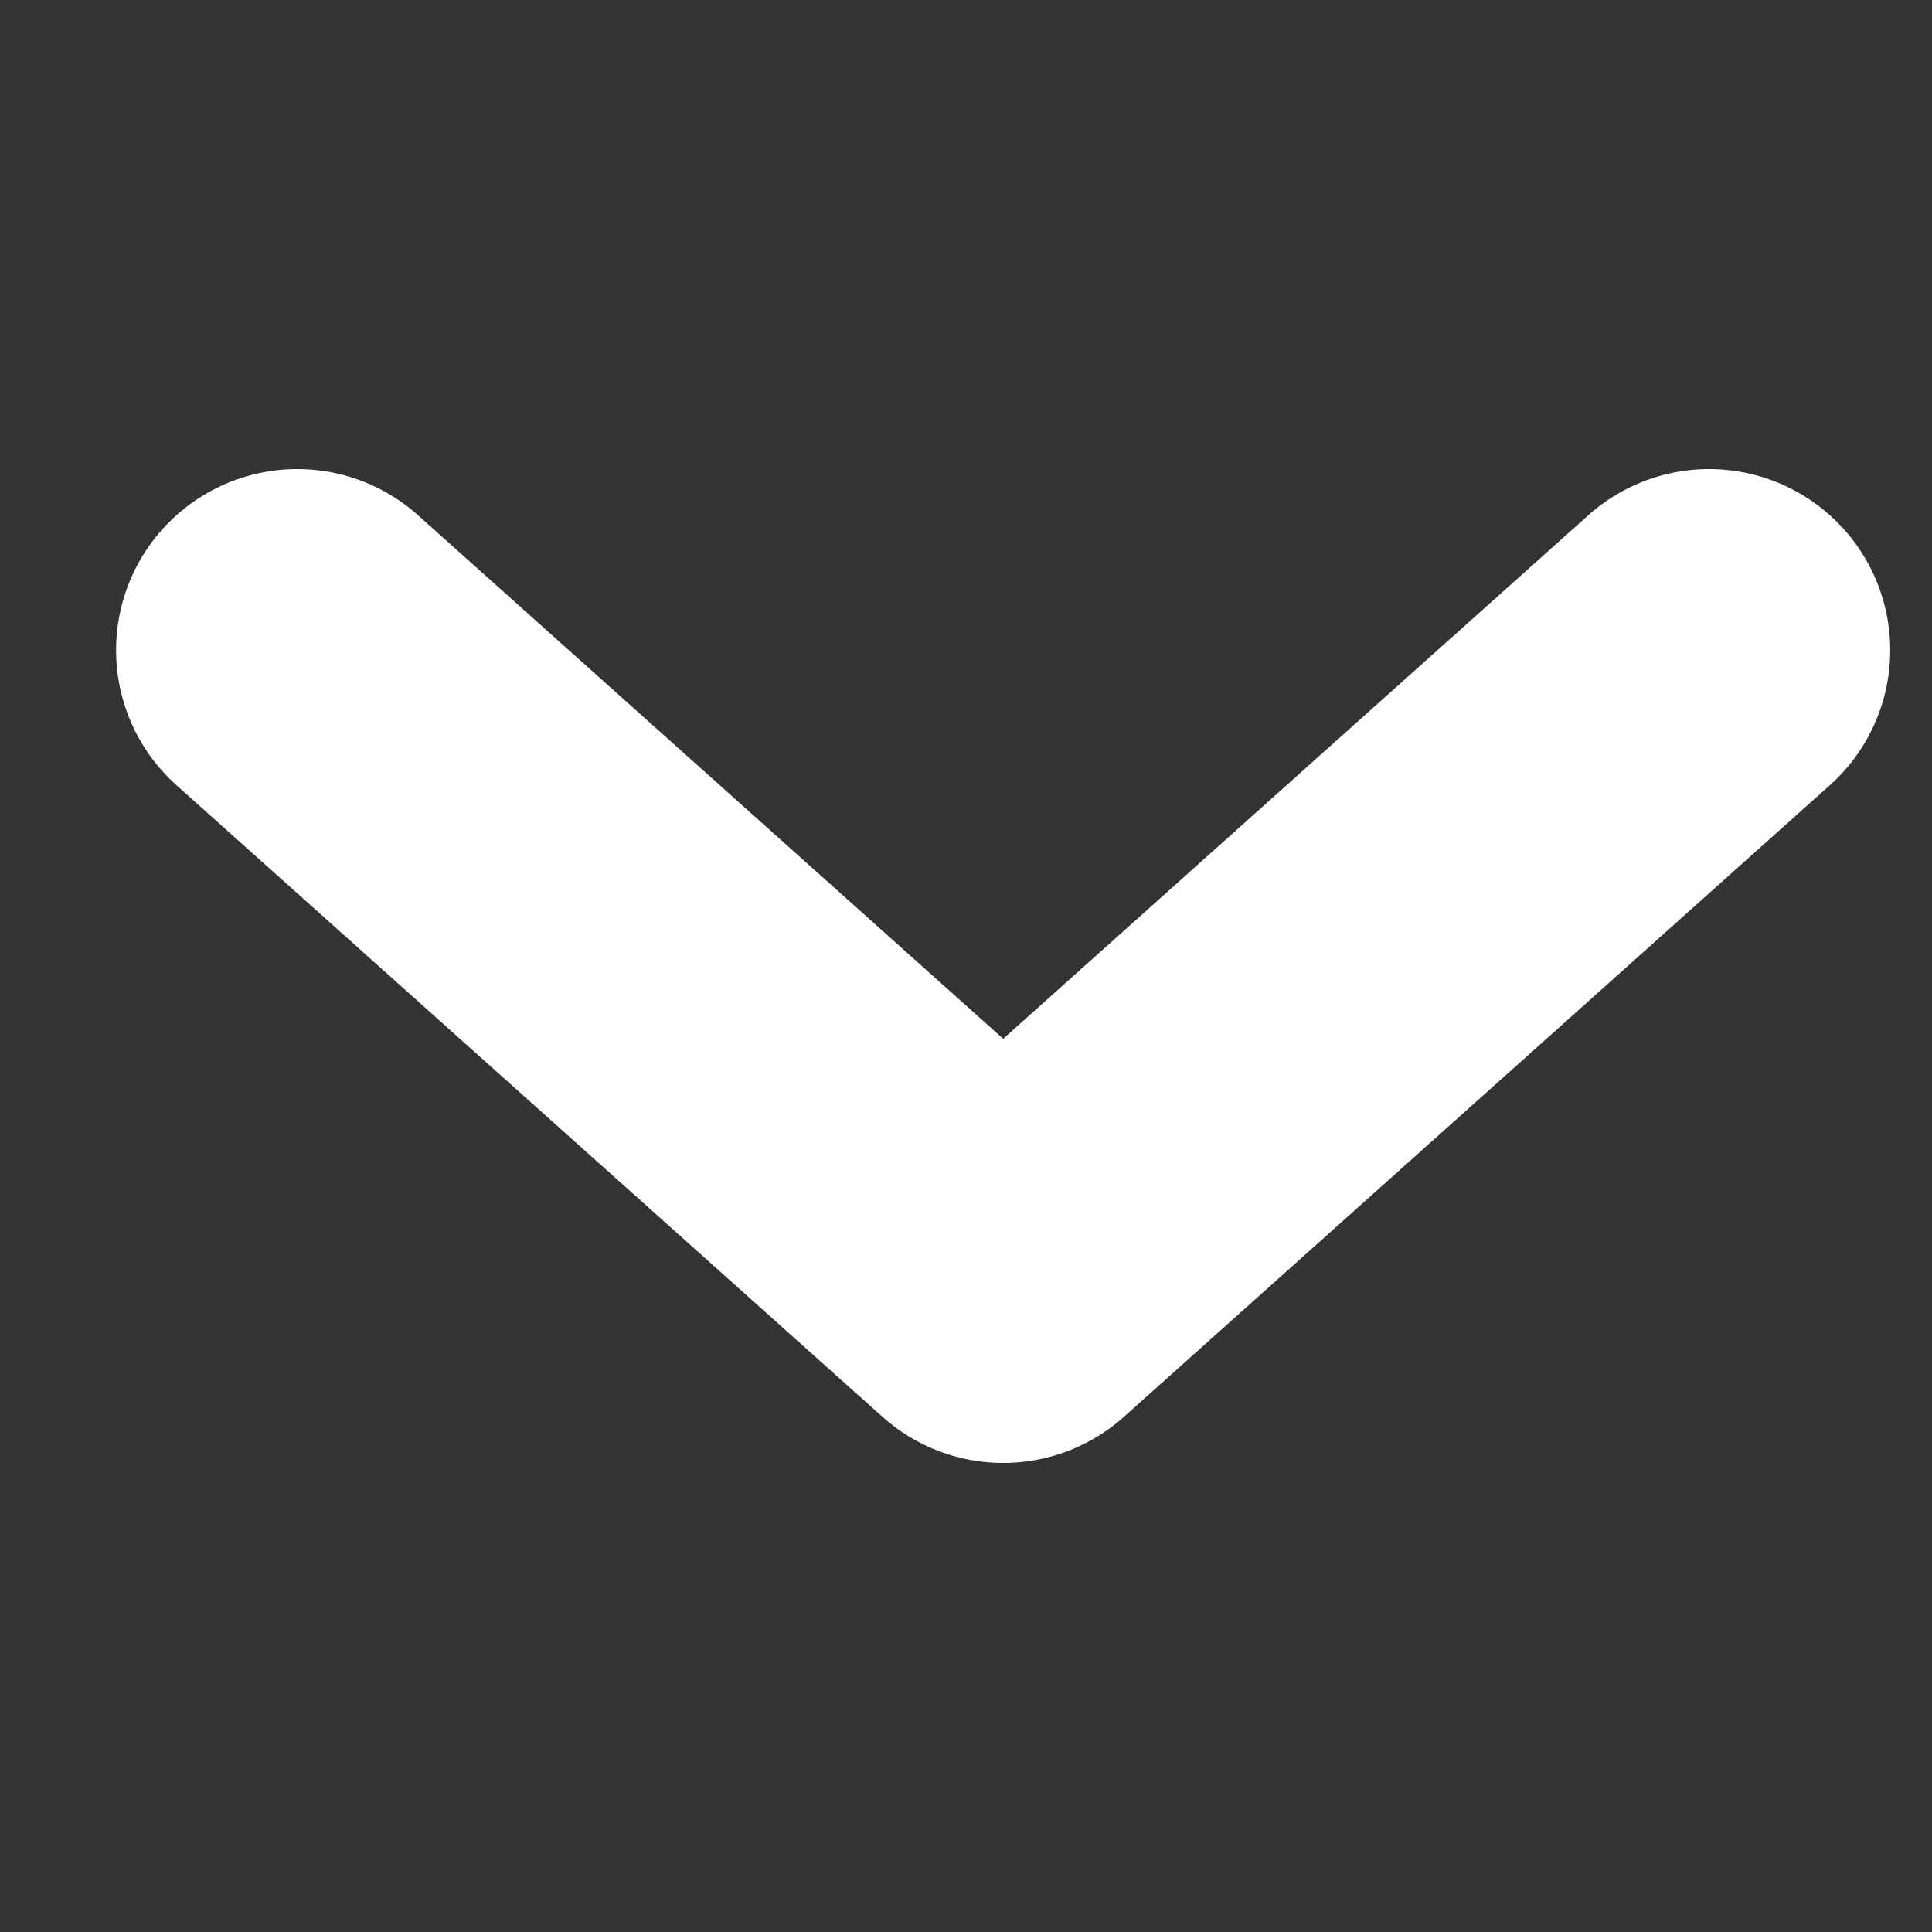 <svg width="24" height="24" viewBox="0 0 24 24" fill="none" xmlns="http://www.w3.org/2000/svg">
<rect x="0" y="0" width="24" height="24" fill="#333333" stroke="none"/>
<path d="M21.231 8.077L12.462 15.923L3.692 8.077" stroke="white" stroke-width="4.5" stroke-linecap="round" stroke-linejoin="round"/>
</svg>
